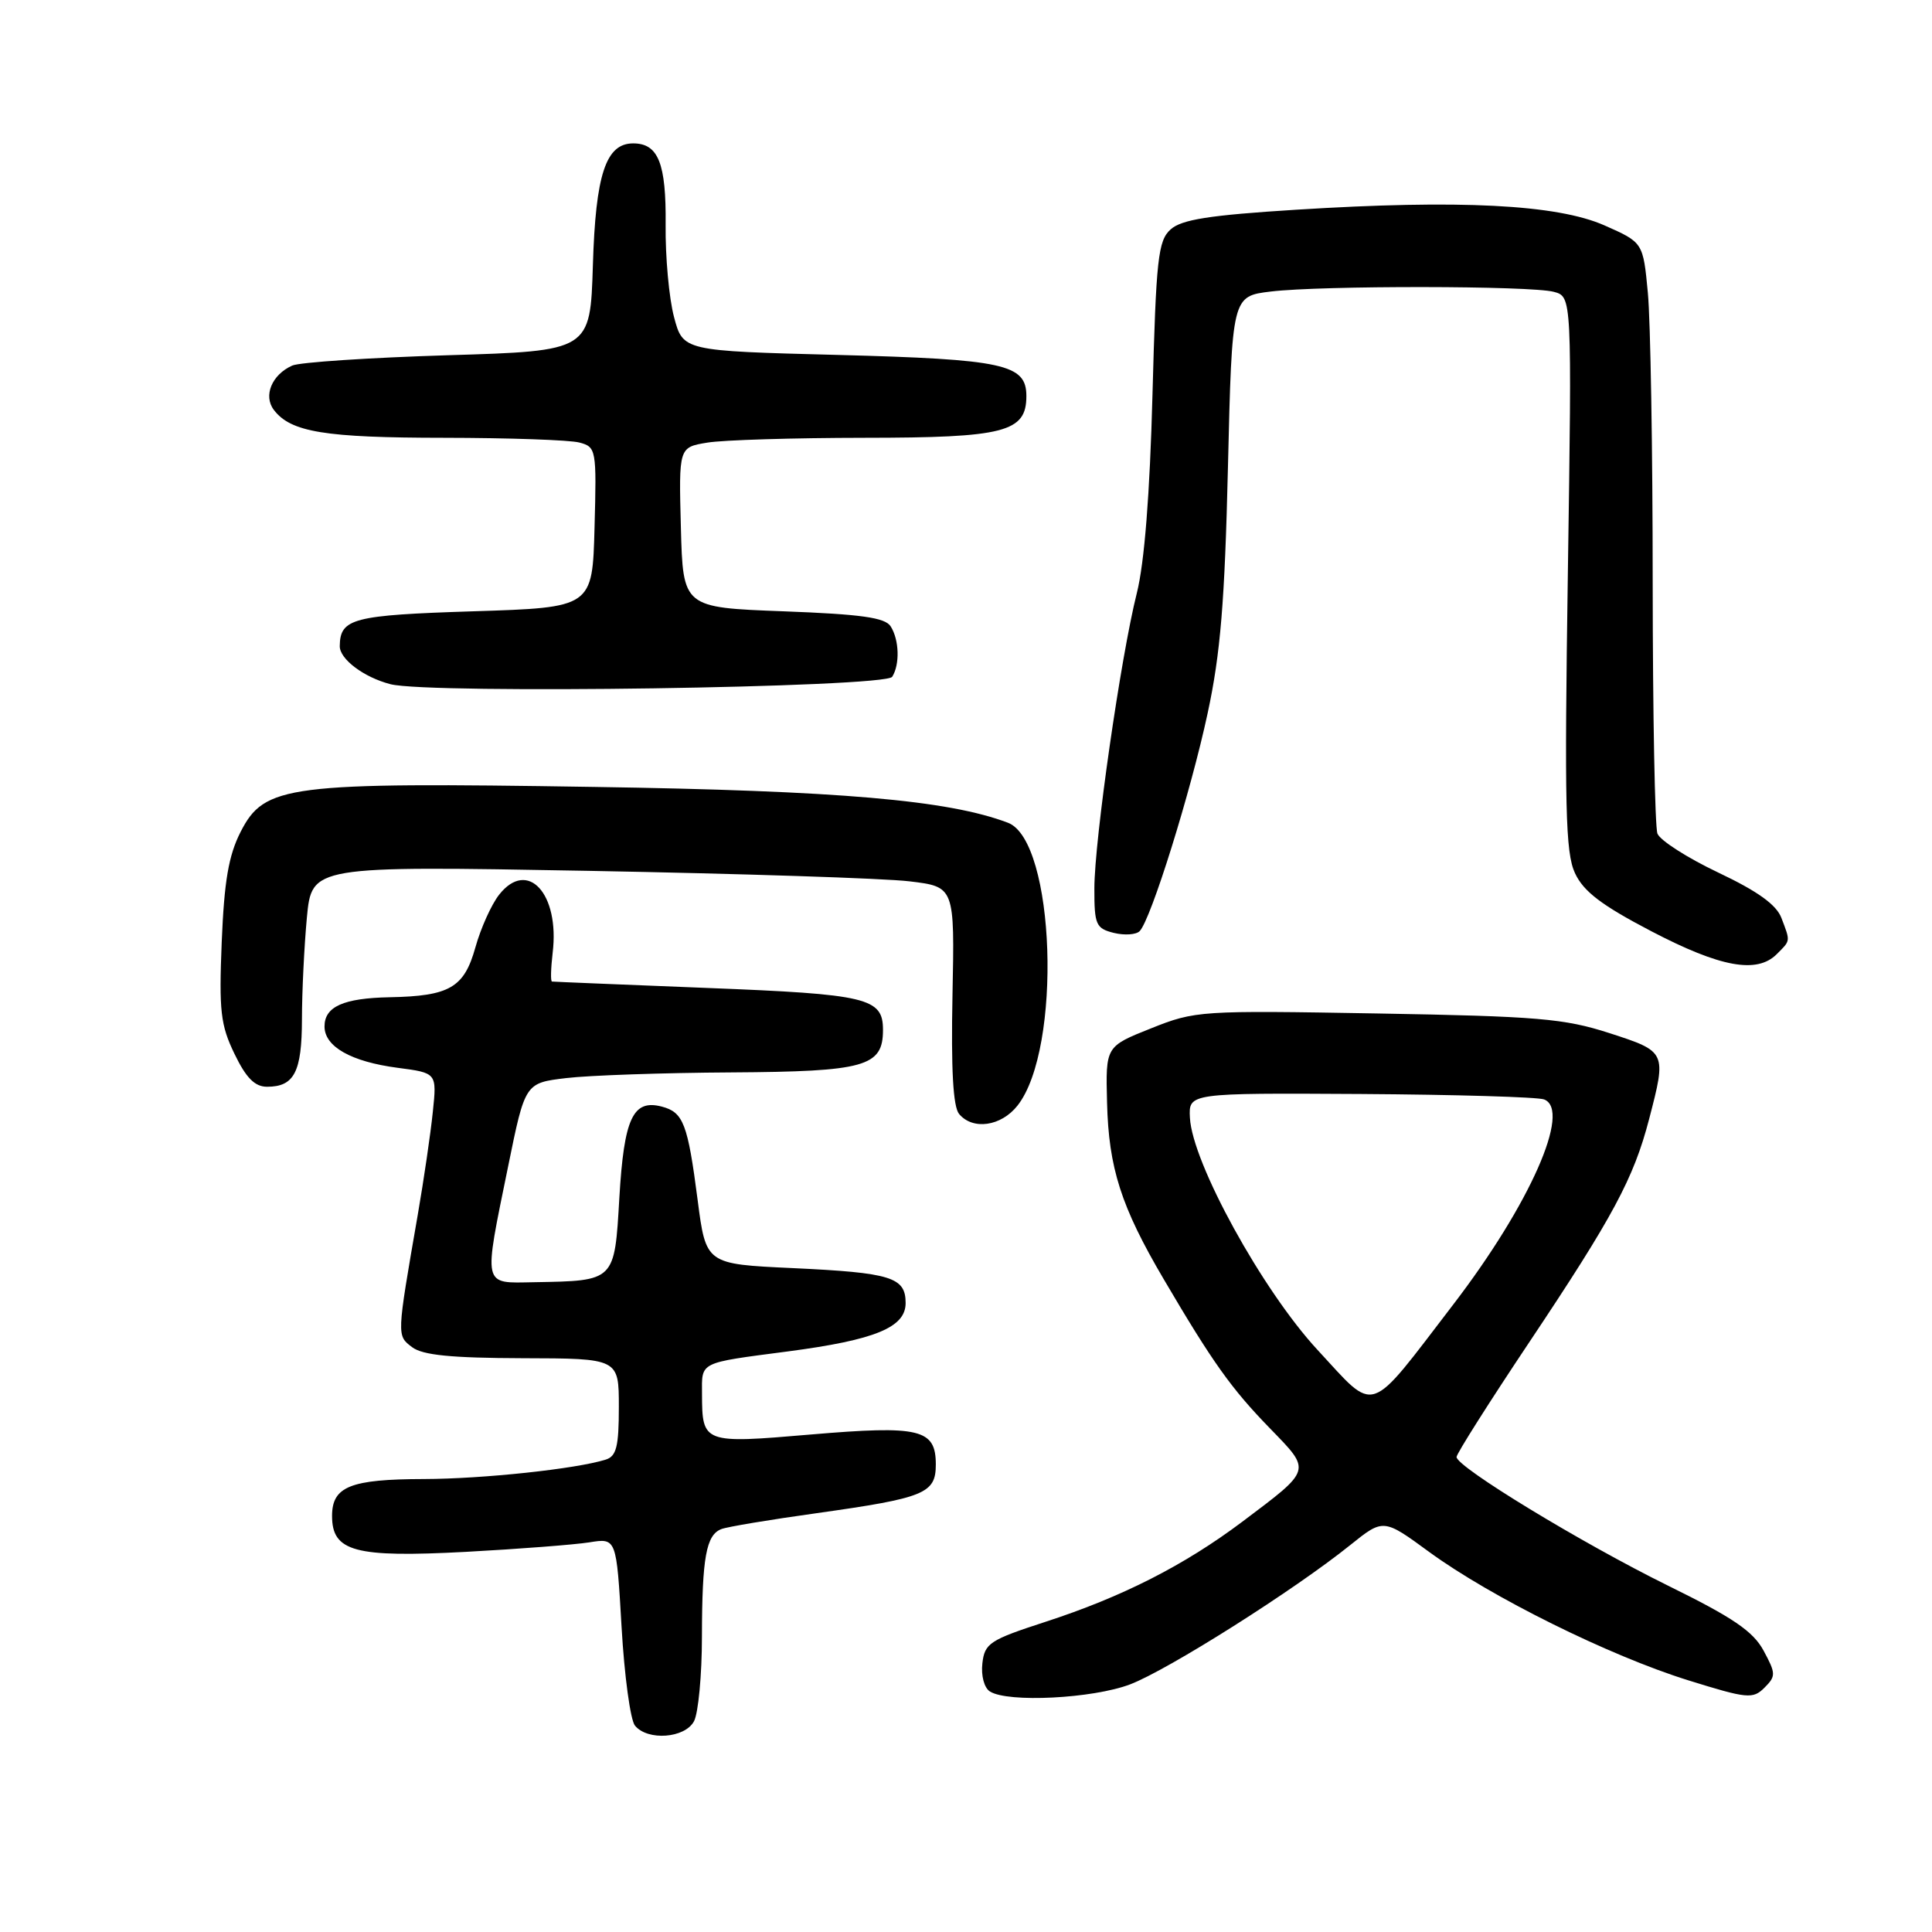 <?xml version="1.0" encoding="UTF-8" standalone="no"?>
<!DOCTYPE svg PUBLIC "-//W3C//DTD SVG 1.1//EN" "http://www.w3.org/Graphics/SVG/1.1/DTD/svg11.dtd" >
<svg xmlns="http://www.w3.org/2000/svg" xmlns:xlink="http://www.w3.org/1999/xlink" version="1.1" viewBox="0 0 256 256">
 <g >
 <path fill="currentColor"
d=" M 91.96 228.07 C 92.53 227.00 93.01 221.94 93.01 216.82 C 93.03 206.36 93.57 203.38 95.59 202.61 C 96.35 202.31 102.04 201.36 108.24 200.50 C 122.53 198.49 124.00 197.89 124.00 194.06 C 124.00 189.35 121.91 188.85 107.43 190.08 C 93.17 191.30 93.04 191.25 93.02 184.72 C 93.00 180.39 92.51 180.63 104.40 179.07 C 115.97 177.55 120.00 175.89 120.00 172.66 C 120.00 169.23 118.08 168.64 105.02 168.03 C 93.54 167.50 93.54 167.50 92.44 159.00 C 91.13 148.89 90.55 147.38 87.69 146.63 C 83.87 145.63 82.69 148.16 82.07 158.67 C 81.42 169.83 81.54 169.71 70.75 169.90 C 63.88 170.02 64.03 170.70 67.34 154.50 C 69.58 143.50 69.58 143.50 75.04 142.85 C 78.04 142.49 87.89 142.15 96.92 142.10 C 114.65 141.99 117.00 141.33 117.00 136.47 C 117.00 132.23 114.98 131.74 93.72 130.91 C 82.60 130.47 73.34 130.09 73.14 130.06 C 72.94 130.03 72.99 128.31 73.23 126.25 C 74.18 118.41 69.91 113.76 66.14 118.55 C 65.12 119.84 63.70 122.99 62.99 125.54 C 61.50 130.87 59.58 131.99 51.63 132.14 C 45.51 132.26 43.00 133.38 43.00 136.01 C 43.00 138.69 46.53 140.68 52.69 141.49 C 57.89 142.17 57.89 142.17 57.35 147.34 C 57.06 150.18 56.16 156.32 55.35 161.00 C 52.55 177.15 52.56 176.95 54.61 178.51 C 56.01 179.57 59.79 179.94 69.25 179.97 C 82.00 180.00 82.00 180.00 82.00 186.43 C 82.00 191.68 81.68 192.97 80.25 193.41 C 76.28 194.65 63.97 195.96 56.18 195.98 C 46.42 196.00 44.00 196.97 44.00 200.87 C 44.00 205.60 47.02 206.41 61.72 205.63 C 68.75 205.25 76.12 204.68 78.09 204.37 C 81.68 203.79 81.68 203.79 82.36 215.56 C 82.73 222.03 83.53 227.93 84.14 228.66 C 85.83 230.70 90.76 230.33 91.96 228.07 Z  M 149.74 223.19 C 154.78 221.27 171.52 210.68 178.90 204.74 C 183.31 201.20 183.31 201.20 189.40 205.66 C 197.57 211.62 213.20 219.37 223.64 222.63 C 231.54 225.09 232.26 225.16 233.80 223.63 C 235.33 222.10 235.32 221.75 233.69 218.73 C 232.31 216.16 229.64 214.34 221.01 210.10 C 209.57 204.46 193.00 194.38 193.00 193.06 C 193.00 192.63 197.32 185.81 202.61 177.89 C 213.77 161.18 216.46 156.16 218.51 148.31 C 220.84 139.36 220.83 139.35 213.25 136.89 C 207.27 134.96 203.75 134.66 182.50 134.29 C 159.03 133.88 158.37 133.92 152.50 136.27 C 146.50 138.66 146.50 138.66 146.69 146.08 C 146.90 154.76 148.55 159.90 154.20 169.50 C 160.68 180.53 163.16 184.01 168.29 189.28 C 173.80 194.96 173.89 194.65 164.62 201.63 C 156.90 207.43 148.69 211.60 138.50 214.91 C 131.15 217.30 130.47 217.74 130.17 220.40 C 129.98 222.03 130.41 223.65 131.17 224.13 C 133.56 225.64 144.79 225.07 149.74 223.19 Z  M 134.83 146.49 C 140.76 138.95 139.82 111.40 133.56 109.02 C 125.67 106.02 111.22 104.77 78.62 104.27 C 37.99 103.63 35.06 104.01 31.88 110.23 C 30.29 113.35 29.71 116.75 29.38 124.79 C 29.01 133.95 29.22 135.82 31.07 139.64 C 32.61 142.84 33.77 144.00 35.39 144.00 C 38.99 144.00 40.00 142.04 40.01 135.05 C 40.01 131.45 40.31 125.40 40.66 121.61 C 41.31 114.73 41.31 114.73 77.91 115.39 C 98.03 115.76 117.20 116.38 120.50 116.78 C 126.50 117.50 126.50 117.50 126.21 131.85 C 126.01 141.67 126.29 146.64 127.08 147.60 C 128.90 149.79 132.66 149.25 134.83 146.49 Z  M 235.43 126.43 C 237.28 124.58 237.25 124.80 236.05 121.64 C 235.39 119.88 232.89 118.09 227.68 115.62 C 223.59 113.68 219.97 111.36 219.62 110.46 C 219.28 109.57 219.00 94.59 218.99 77.17 C 218.99 59.75 218.70 42.49 218.35 38.81 C 217.72 32.13 217.72 32.13 212.61 29.87 C 206.30 27.08 193.37 26.43 171.73 27.79 C 160.24 28.51 156.56 29.09 155.11 30.40 C 153.45 31.90 153.19 34.27 152.71 52.29 C 152.36 65.52 151.64 74.61 150.63 78.61 C 148.52 86.98 145.01 111.35 145.01 117.73 C 145.00 122.52 145.22 123.02 147.57 123.61 C 148.99 123.96 150.54 123.86 151.01 123.38 C 152.50 121.87 157.78 104.96 160.02 94.50 C 161.72 86.62 162.29 79.71 162.71 61.87 C 163.25 39.25 163.25 39.25 168.38 38.63 C 175.12 37.82 202.83 37.85 205.89 38.67 C 208.29 39.31 208.29 39.31 207.75 75.90 C 207.29 106.94 207.43 112.98 208.69 115.69 C 209.82 118.13 212.21 119.95 218.84 123.41 C 227.96 128.17 232.80 129.06 235.43 126.43 Z  M 118.22 89.68 C 119.25 88.05 119.16 84.80 118.02 83.00 C 117.29 81.83 114.12 81.39 103.79 81.00 C 90.50 80.50 90.50 80.50 90.22 69.89 C 89.94 59.27 89.94 59.27 93.72 58.65 C 95.80 58.30 105.16 58.02 114.53 58.01 C 133.12 58.00 136.00 57.26 136.00 52.48 C 136.00 48.25 133.04 47.61 111.00 47.03 C 90.50 46.50 90.50 46.50 89.31 42.00 C 88.65 39.52 88.15 34.02 88.20 29.77 C 88.28 21.64 87.23 19.00 83.90 19.00 C 80.28 19.00 78.92 23.10 78.56 35.15 C 78.21 46.50 78.21 46.50 59.36 47.07 C 48.99 47.39 39.70 48.00 38.72 48.44 C 36.02 49.65 34.86 52.44 36.29 54.32 C 38.53 57.26 43.04 58.00 58.82 58.01 C 67.44 58.02 75.53 58.30 76.78 58.64 C 79.00 59.23 79.06 59.55 78.78 69.88 C 78.50 80.50 78.50 80.50 62.71 81.00 C 46.74 81.51 45.07 81.94 45.02 85.60 C 44.99 87.33 48.21 89.75 51.74 90.66 C 56.92 92.00 117.31 91.11 118.22 89.68 Z  M 174.58 178.87 C 167.26 170.96 157.98 154.08 157.67 148.11 C 157.50 144.83 157.50 144.83 180.30 144.96 C 192.84 145.04 203.77 145.36 204.60 145.68 C 208.26 147.08 202.71 159.61 192.59 172.82 C 181.08 187.83 182.46 187.37 174.58 178.87 Z "/>
</g>
</svg>